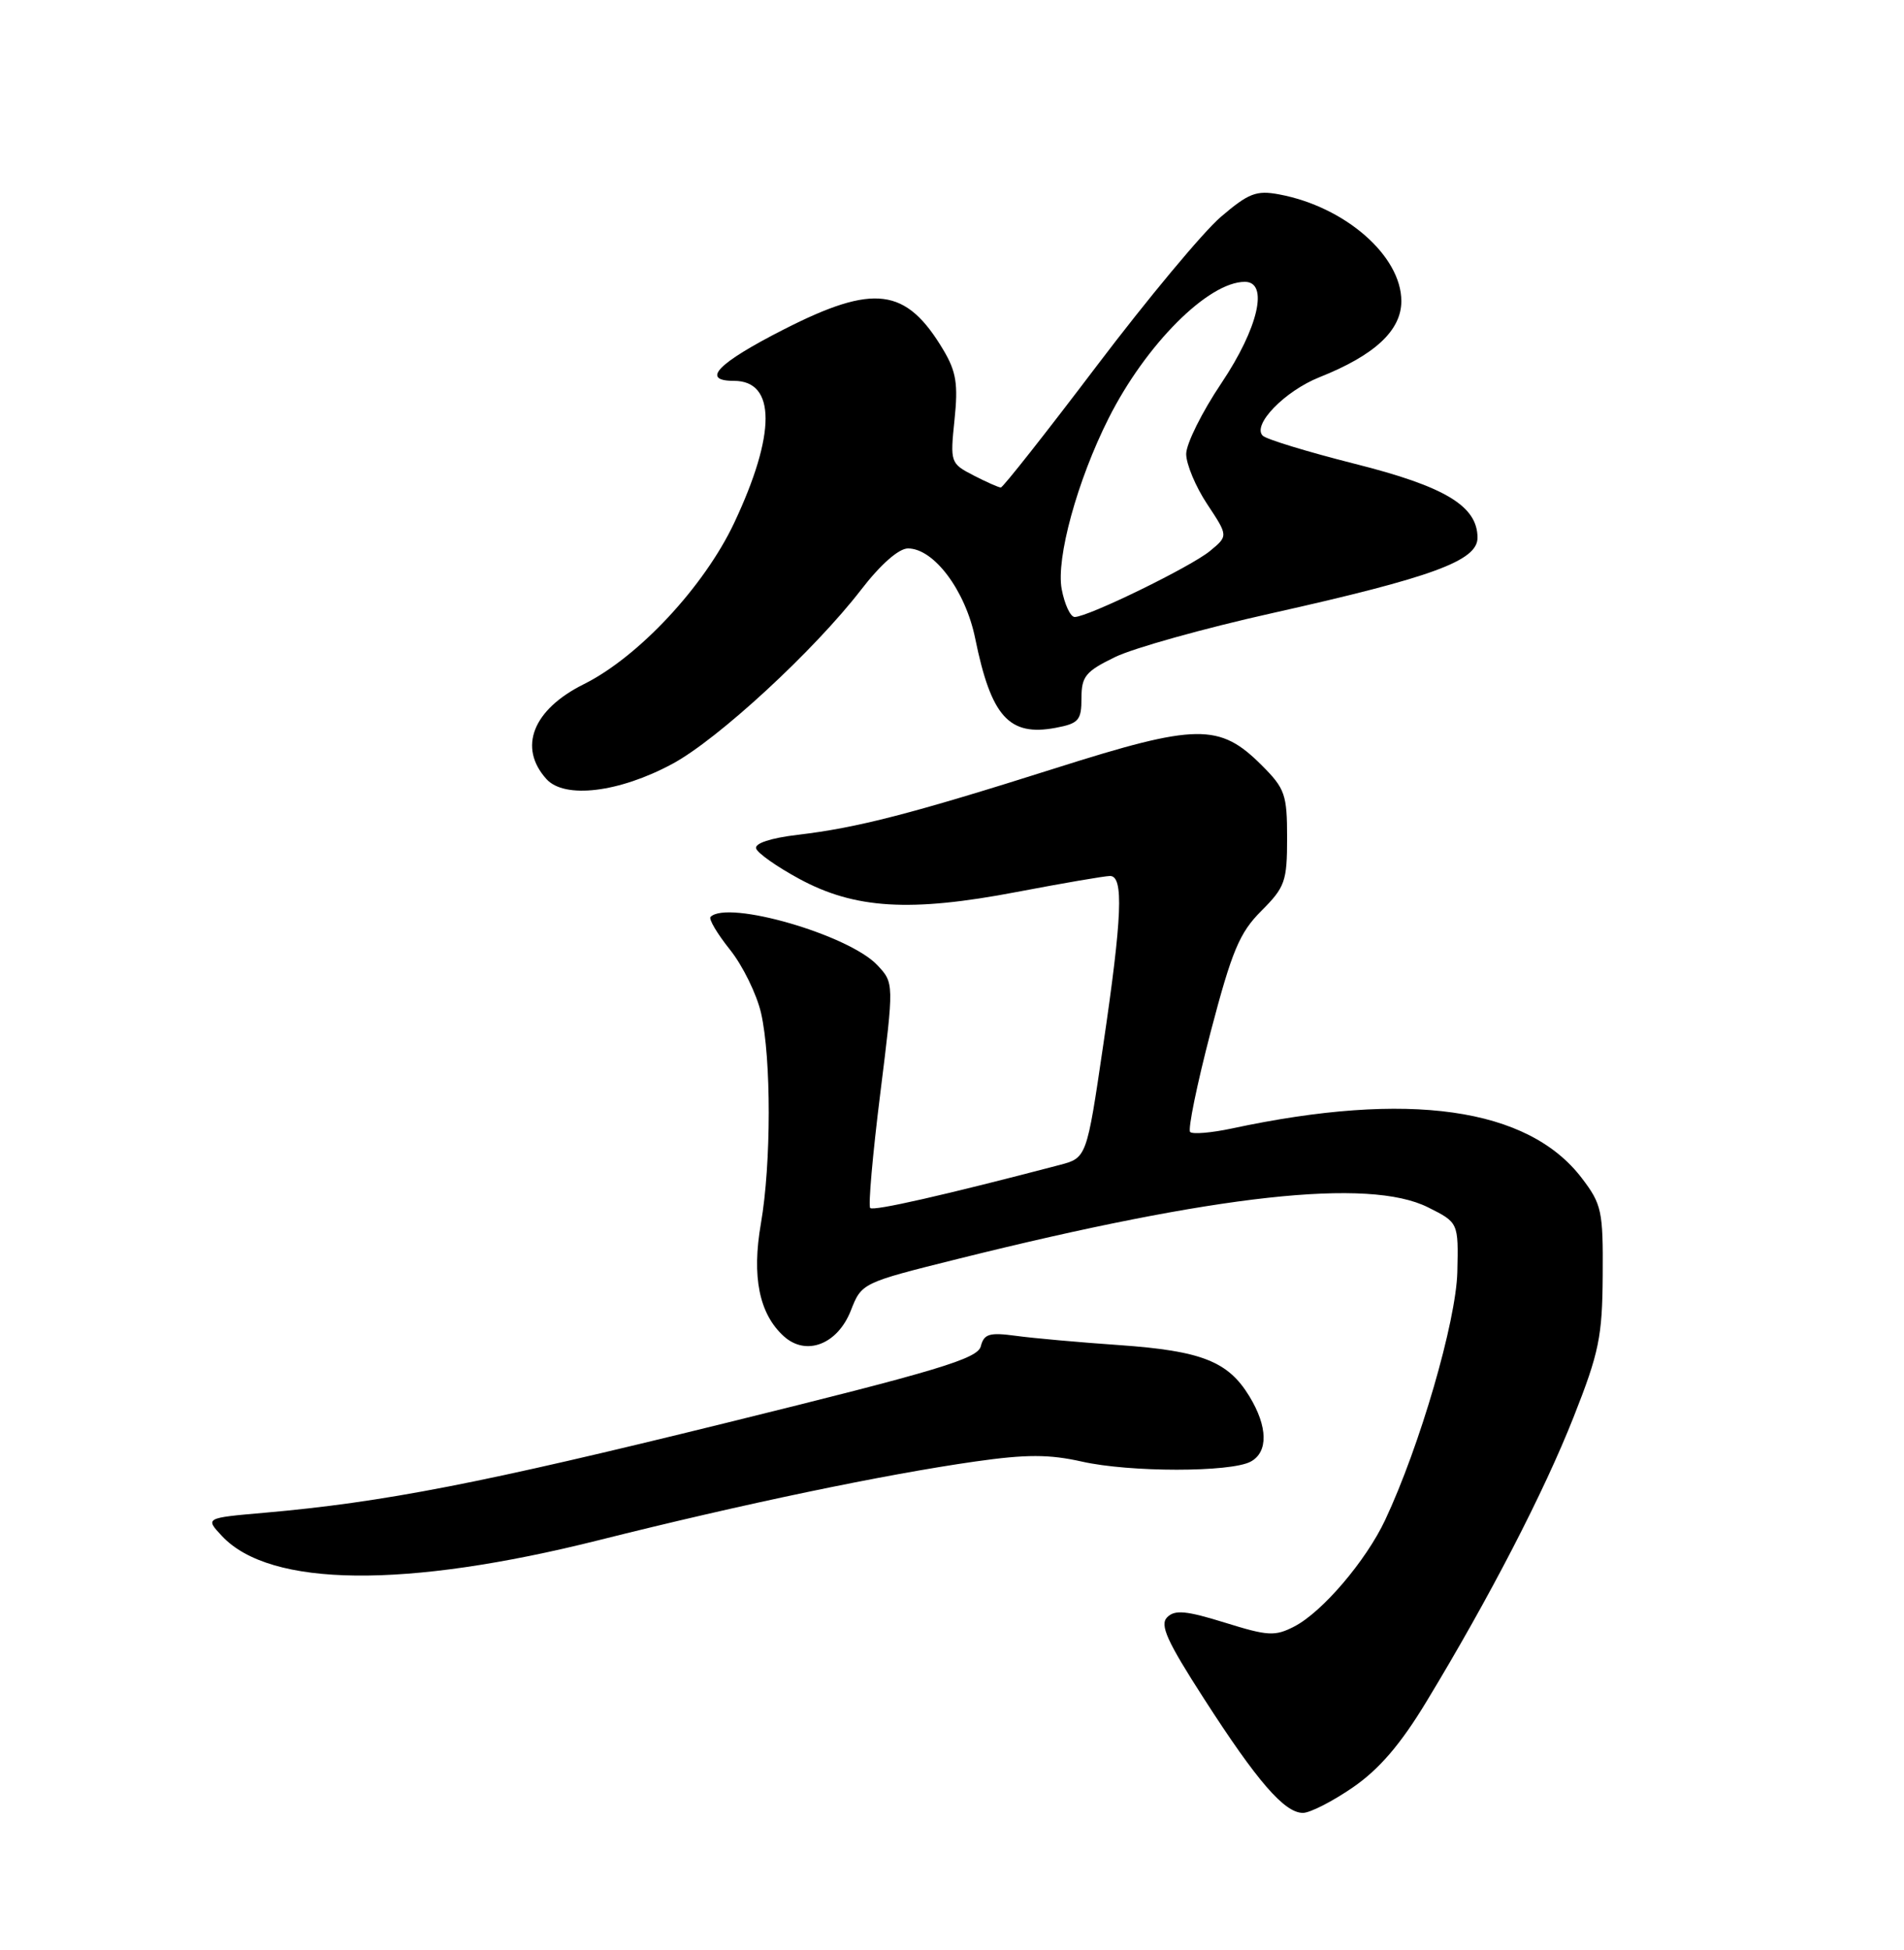 <?xml version="1.0" encoding="UTF-8" standalone="no"?>
<!DOCTYPE svg PUBLIC "-//W3C//DTD SVG 1.1//EN" "http://www.w3.org/Graphics/SVG/1.1/DTD/svg11.dtd" >
<svg xmlns="http://www.w3.org/2000/svg" xmlns:xlink="http://www.w3.org/1999/xlink" version="1.1" viewBox="0 0 250 256">
 <g >
 <path fill="currentColor"
d=" M 177.64 234.65 C 181.09 232.27 183.89 229.02 187.29 223.40 C 195.56 209.76 202.75 195.85 206.63 186.00 C 209.96 177.57 210.39 175.48 210.44 167.42 C 210.50 158.97 210.31 158.09 207.69 154.66 C 200.62 145.39 184.96 143.17 161.74 148.15 C 159.06 148.72 156.60 148.93 156.27 148.61 C 155.95 148.28 157.16 142.38 158.96 135.48 C 161.76 124.81 162.75 122.45 165.62 119.58 C 168.73 116.47 169.00 115.71 169.00 110.00 C 169.00 104.31 168.73 103.53 165.68 100.48 C 160.12 94.92 157.16 94.96 138.62 100.84 C 119.62 106.86 112.56 108.68 104.71 109.60 C 101.19 110.02 99.07 110.72 99.28 111.39 C 99.47 112.00 102.01 113.79 104.93 115.37 C 112.22 119.33 119.54 119.77 133.50 117.10 C 139.55 115.95 145.06 115.00 145.75 115.00 C 147.56 115.00 147.35 120.32 144.85 137.25 C 142.68 152.01 142.68 152.01 139.09 152.95 C 124.06 156.89 114.69 159.02 114.26 158.59 C 113.99 158.32 114.58 151.56 115.58 143.57 C 117.39 129.05 117.39 129.05 115.20 126.71 C 111.46 122.73 95.54 118.12 93.30 120.37 C 93.02 120.64 94.17 122.58 95.85 124.68 C 97.53 126.78 99.36 130.53 99.93 133.00 C 101.28 138.95 101.27 152.78 99.91 160.62 C 98.69 167.61 99.68 172.50 102.92 175.43 C 105.85 178.08 109.96 176.50 111.71 172.07 C 113.14 168.42 113.15 168.42 125.82 165.26 C 159.79 156.80 179.73 154.61 187.50 158.50 C 191.50 160.50 191.50 160.50 191.35 167.00 C 191.19 173.49 186.43 189.86 181.87 199.56 C 179.35 204.91 173.63 211.62 169.96 213.52 C 167.41 214.84 166.50 214.79 160.82 213.02 C 155.76 211.45 154.26 211.31 153.26 212.31 C 152.25 213.32 153.21 215.44 158.10 223.03 C 165.08 233.88 168.65 238.00 171.08 238.00 C 172.01 238.00 174.97 236.49 177.64 234.65 Z  M 78.65 202.19 C 97.58 197.44 116.06 193.58 128.05 191.87 C 134.79 190.91 137.76 190.92 142.05 191.88 C 148.33 193.30 161.57 193.30 164.21 191.89 C 166.54 190.64 166.48 187.30 164.04 183.30 C 161.25 178.72 157.77 177.35 147.00 176.59 C 141.78 176.23 135.65 175.68 133.39 175.37 C 129.91 174.90 129.20 175.11 128.78 176.75 C 128.35 178.38 123.22 179.93 95.39 186.79 C 63.20 194.73 50.42 197.22 34.71 198.60 C 26.92 199.28 26.92 199.28 29.16 201.67 C 35.47 208.39 53.24 208.57 78.65 202.19 Z  M 88.27 100.29 C 94.24 97.09 106.89 85.42 113.05 77.44 C 115.62 74.10 118.01 72.00 119.22 72.00 C 122.63 72.00 126.76 77.53 128.04 83.79 C 130.14 94.09 132.48 96.70 138.61 95.55 C 141.64 94.98 142.00 94.56 142.00 91.65 C 142.00 88.80 142.54 88.14 146.41 86.26 C 148.84 85.08 158.13 82.48 167.06 80.49 C 188.07 75.79 194.00 73.62 194.00 70.60 C 194.00 66.44 189.75 63.87 177.85 60.88 C 171.69 59.32 166.27 57.67 165.80 57.20 C 164.38 55.78 168.68 51.35 173.23 49.53 C 180.50 46.64 184.00 43.39 184.00 39.53 C 184.00 33.59 176.62 27.14 167.95 25.52 C 164.96 24.96 163.94 25.36 160.29 28.48 C 157.98 30.46 150.65 39.26 144.00 48.04 C 137.35 56.82 131.69 64.00 131.41 64.00 C 131.13 64.00 129.51 63.28 127.82 62.41 C 124.79 60.84 124.75 60.71 125.33 55.11 C 125.82 50.44 125.56 48.79 123.87 45.95 C 118.98 37.74 114.78 37.20 102.91 43.25 C 94.20 47.69 91.96 50.00 96.38 50.00 C 101.90 50.00 101.90 56.98 96.39 68.67 C 92.45 77.01 83.83 86.25 76.66 89.82 C 69.95 93.16 68.00 98.13 71.75 102.28 C 74.13 104.91 81.28 104.05 88.27 100.29 Z  M 139.40 77.33 C 138.65 73.30 141.45 63.08 145.55 54.94 C 150.43 45.23 158.65 37.00 163.45 37.00 C 166.62 37.00 165.22 43.07 160.38 50.29 C 157.83 54.08 155.75 58.27 155.75 59.60 C 155.75 60.93 156.99 63.90 158.51 66.19 C 161.27 70.36 161.27 70.36 158.88 72.33 C 156.37 74.41 142.85 81.00 141.11 81.00 C 140.55 81.00 139.78 79.35 139.40 77.33 Z "/>
</g>
</svg>